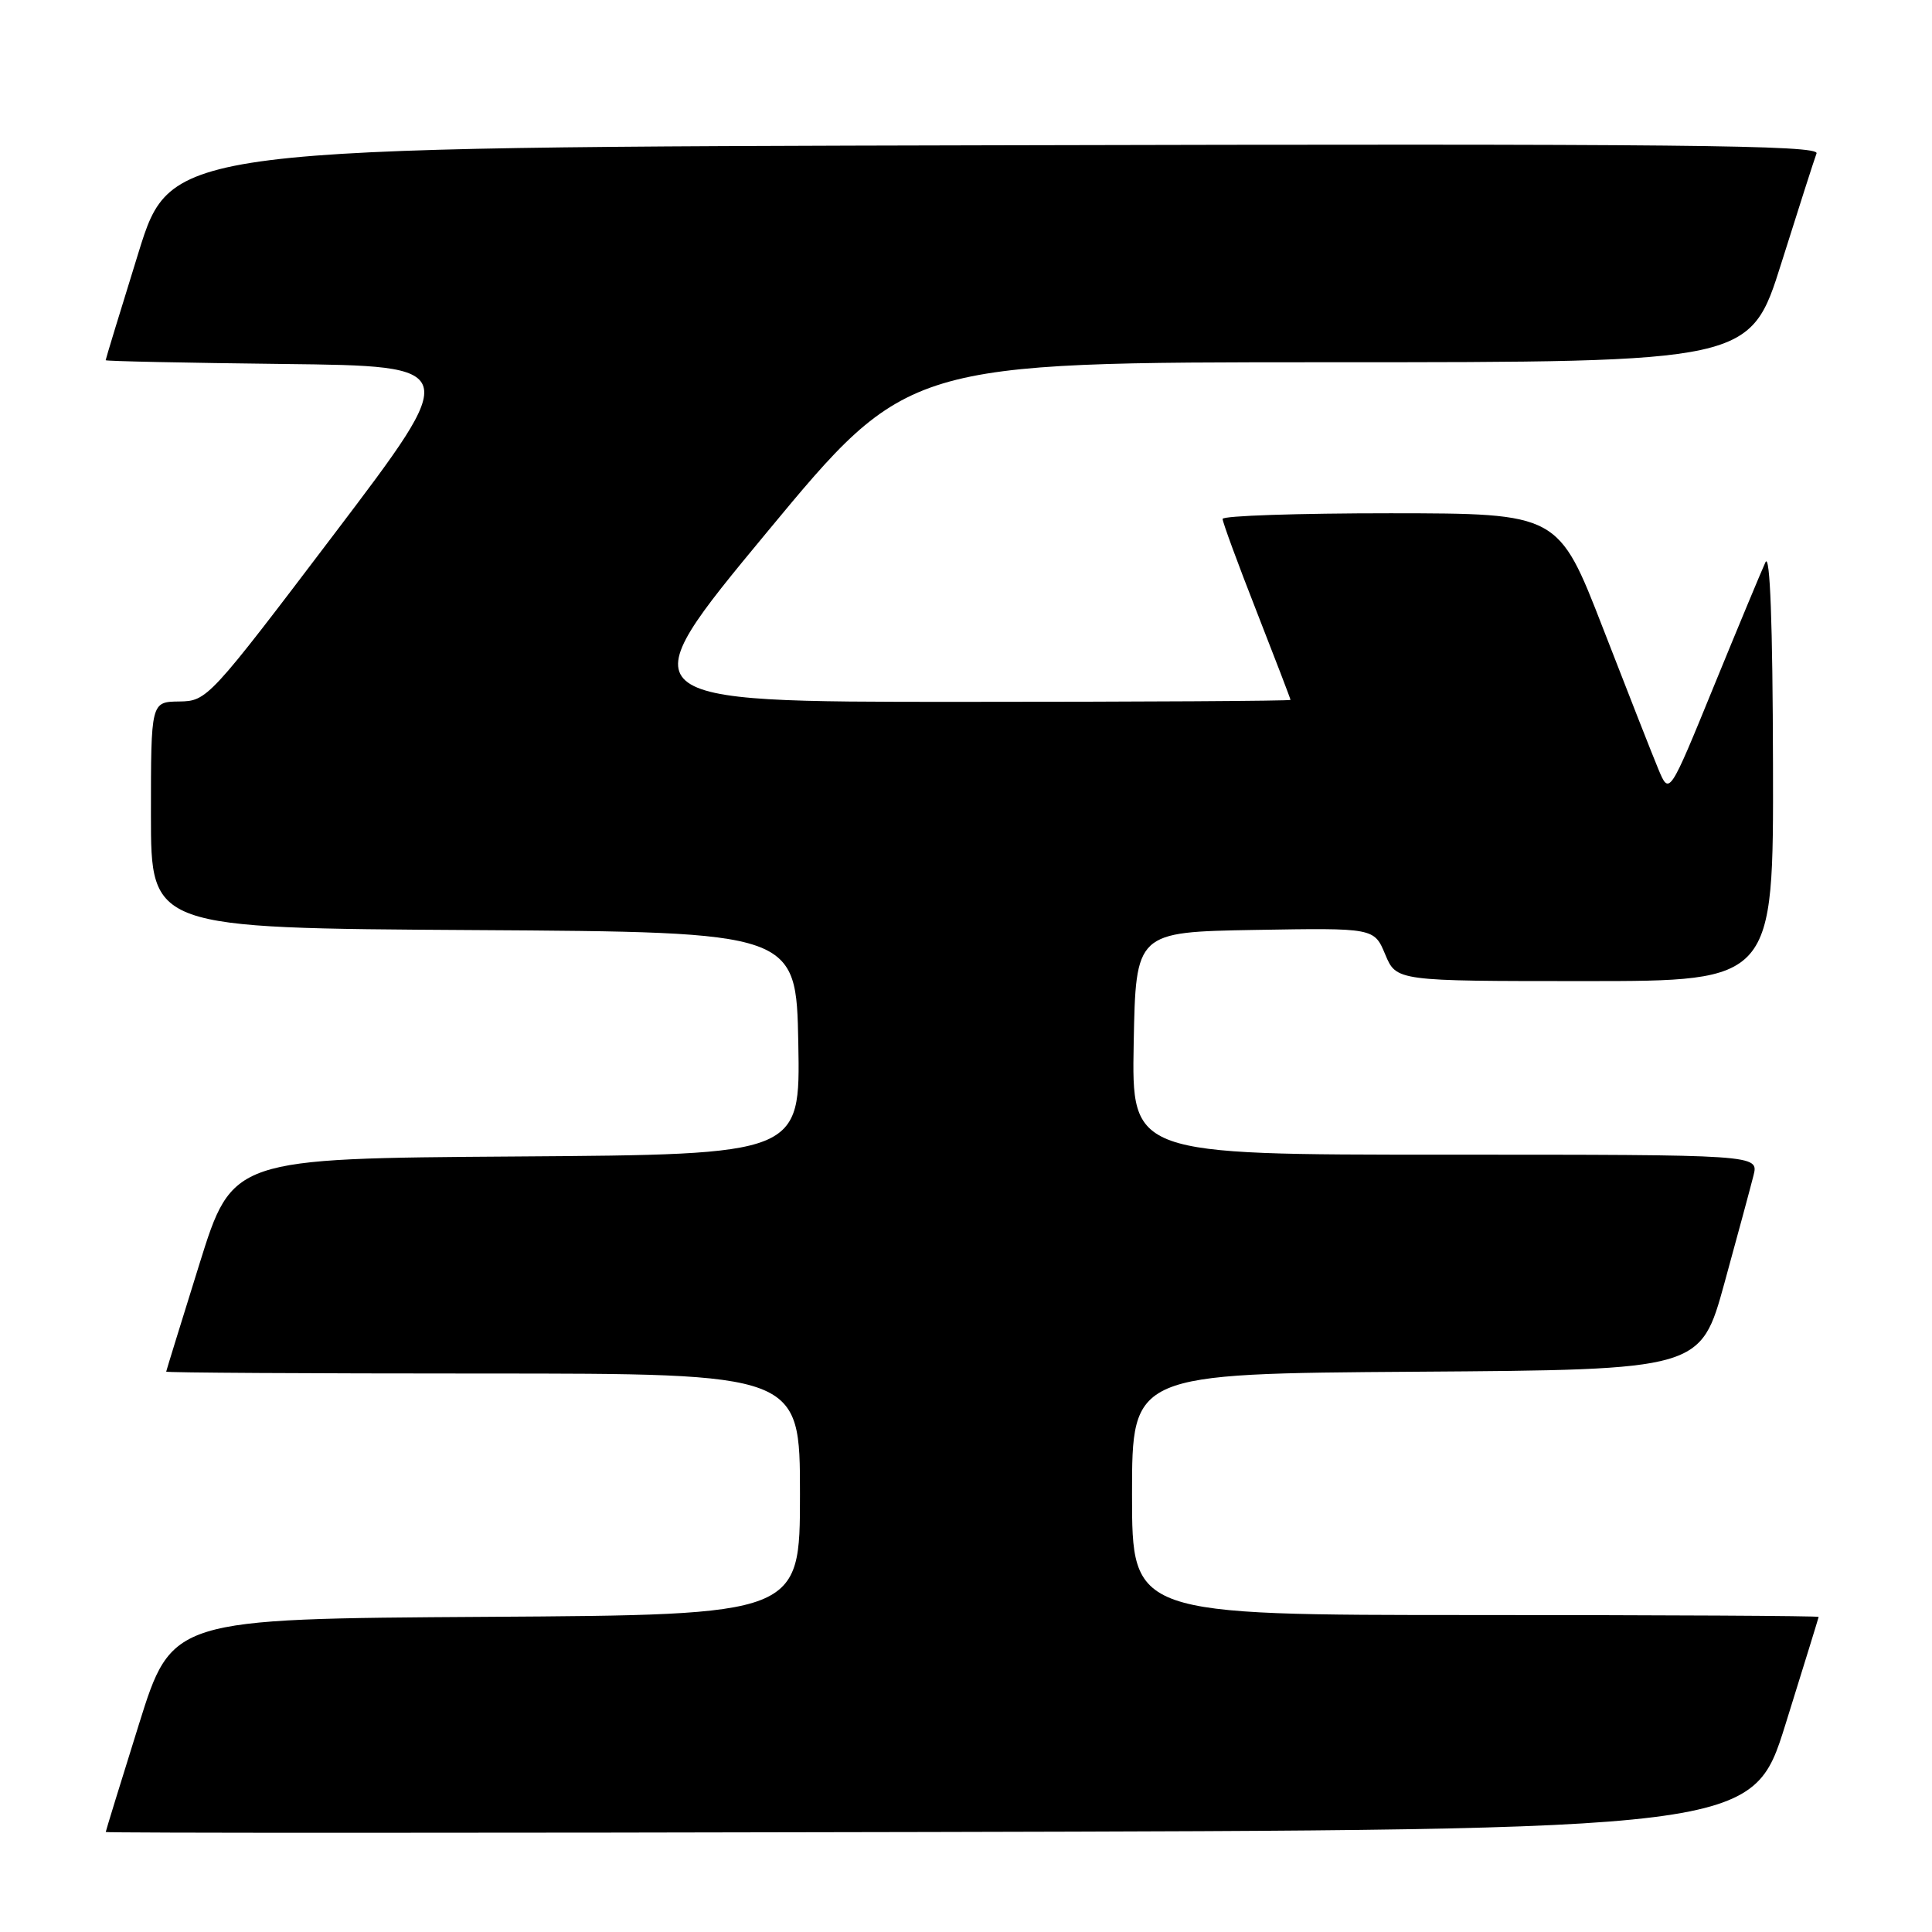 <?xml version="1.0" encoding="UTF-8" standalone="no"?>
<!DOCTYPE svg PUBLIC "-//W3C//DTD SVG 1.1//EN" "http://www.w3.org/Graphics/SVG/1.1/DTD/svg11.dtd" >
<svg xmlns="http://www.w3.org/2000/svg" xmlns:xlink="http://www.w3.org/1999/xlink" version="1.1" viewBox="0 0 256 256">
 <g >
 <path fill="currentColor"
d=" M 236.58 228.50 C 238.98 220.80 240.96 214.39 240.98 214.25 C 240.99 214.11 220.53 214.00 195.50 214.00 C 150.00 214.00 150.00 214.00 150.00 198.01 C 150.00 182.02 150.00 182.02 187.67 181.76 C 225.34 181.50 225.34 181.50 228.50 170.00 C 230.24 163.68 231.97 157.26 232.35 155.75 C 233.04 153.00 233.04 153.00 191.49 153.00 C 149.95 153.00 149.95 153.00 150.22 138.25 C 150.50 123.50 150.50 123.50 166.29 123.22 C 182.08 122.95 182.08 122.95 183.55 126.47 C 185.03 130.00 185.03 130.00 210.01 130.00 C 235.00 130.00 235.00 130.00 234.93 101.25 C 234.89 82.61 234.54 73.20 233.93 74.50 C 233.42 75.60 230.34 83.00 227.09 90.94 C 221.19 105.38 221.19 105.38 219.75 101.94 C 218.96 100.05 215.66 91.64 212.41 83.26 C 206.50 68.03 206.50 68.03 184.25 68.01 C 172.01 68.01 162.00 68.34 162.00 68.76 C 162.00 69.18 164.02 74.68 166.50 81.00 C 168.97 87.32 171.00 92.60 171.00 92.74 C 171.00 92.88 151.20 93.00 127.00 93.00 C 83.01 93.00 83.01 93.00 101.64 70.50 C 120.28 48.00 120.28 48.00 176.10 48.00 C 231.91 48.00 231.91 48.00 236.05 34.83 C 238.33 27.59 240.42 21.06 240.70 20.33 C 241.13 19.22 222.83 19.03 131.95 19.25 C 22.68 19.50 22.68 19.50 18.34 33.50 C 15.95 41.20 14.00 47.60 14.00 47.73 C 14.00 47.86 24.61 48.08 37.58 48.23 C 61.16 48.50 61.16 48.50 44.33 70.70 C 27.72 92.61 27.45 92.90 23.75 92.95 C 20.00 93.00 20.00 93.00 20.00 107.99 C 20.00 122.98 20.00 122.98 62.75 123.24 C 105.50 123.50 105.50 123.50 105.78 138.24 C 106.05 152.98 106.05 152.98 68.42 153.24 C 30.79 153.50 30.79 153.50 26.42 167.50 C 24.02 175.20 22.04 181.61 22.02 181.75 C 22.01 181.89 40.90 182.00 64.00 182.00 C 106.00 182.00 106.00 182.00 106.00 197.99 C 106.00 213.98 106.00 213.98 64.39 214.24 C 22.78 214.50 22.78 214.50 18.40 228.50 C 15.99 236.20 14.02 242.61 14.01 242.75 C 14.00 242.89 63.10 242.89 123.10 242.75 C 232.21 242.50 232.21 242.50 236.58 228.50 Z "/>
</g>
</svg>
